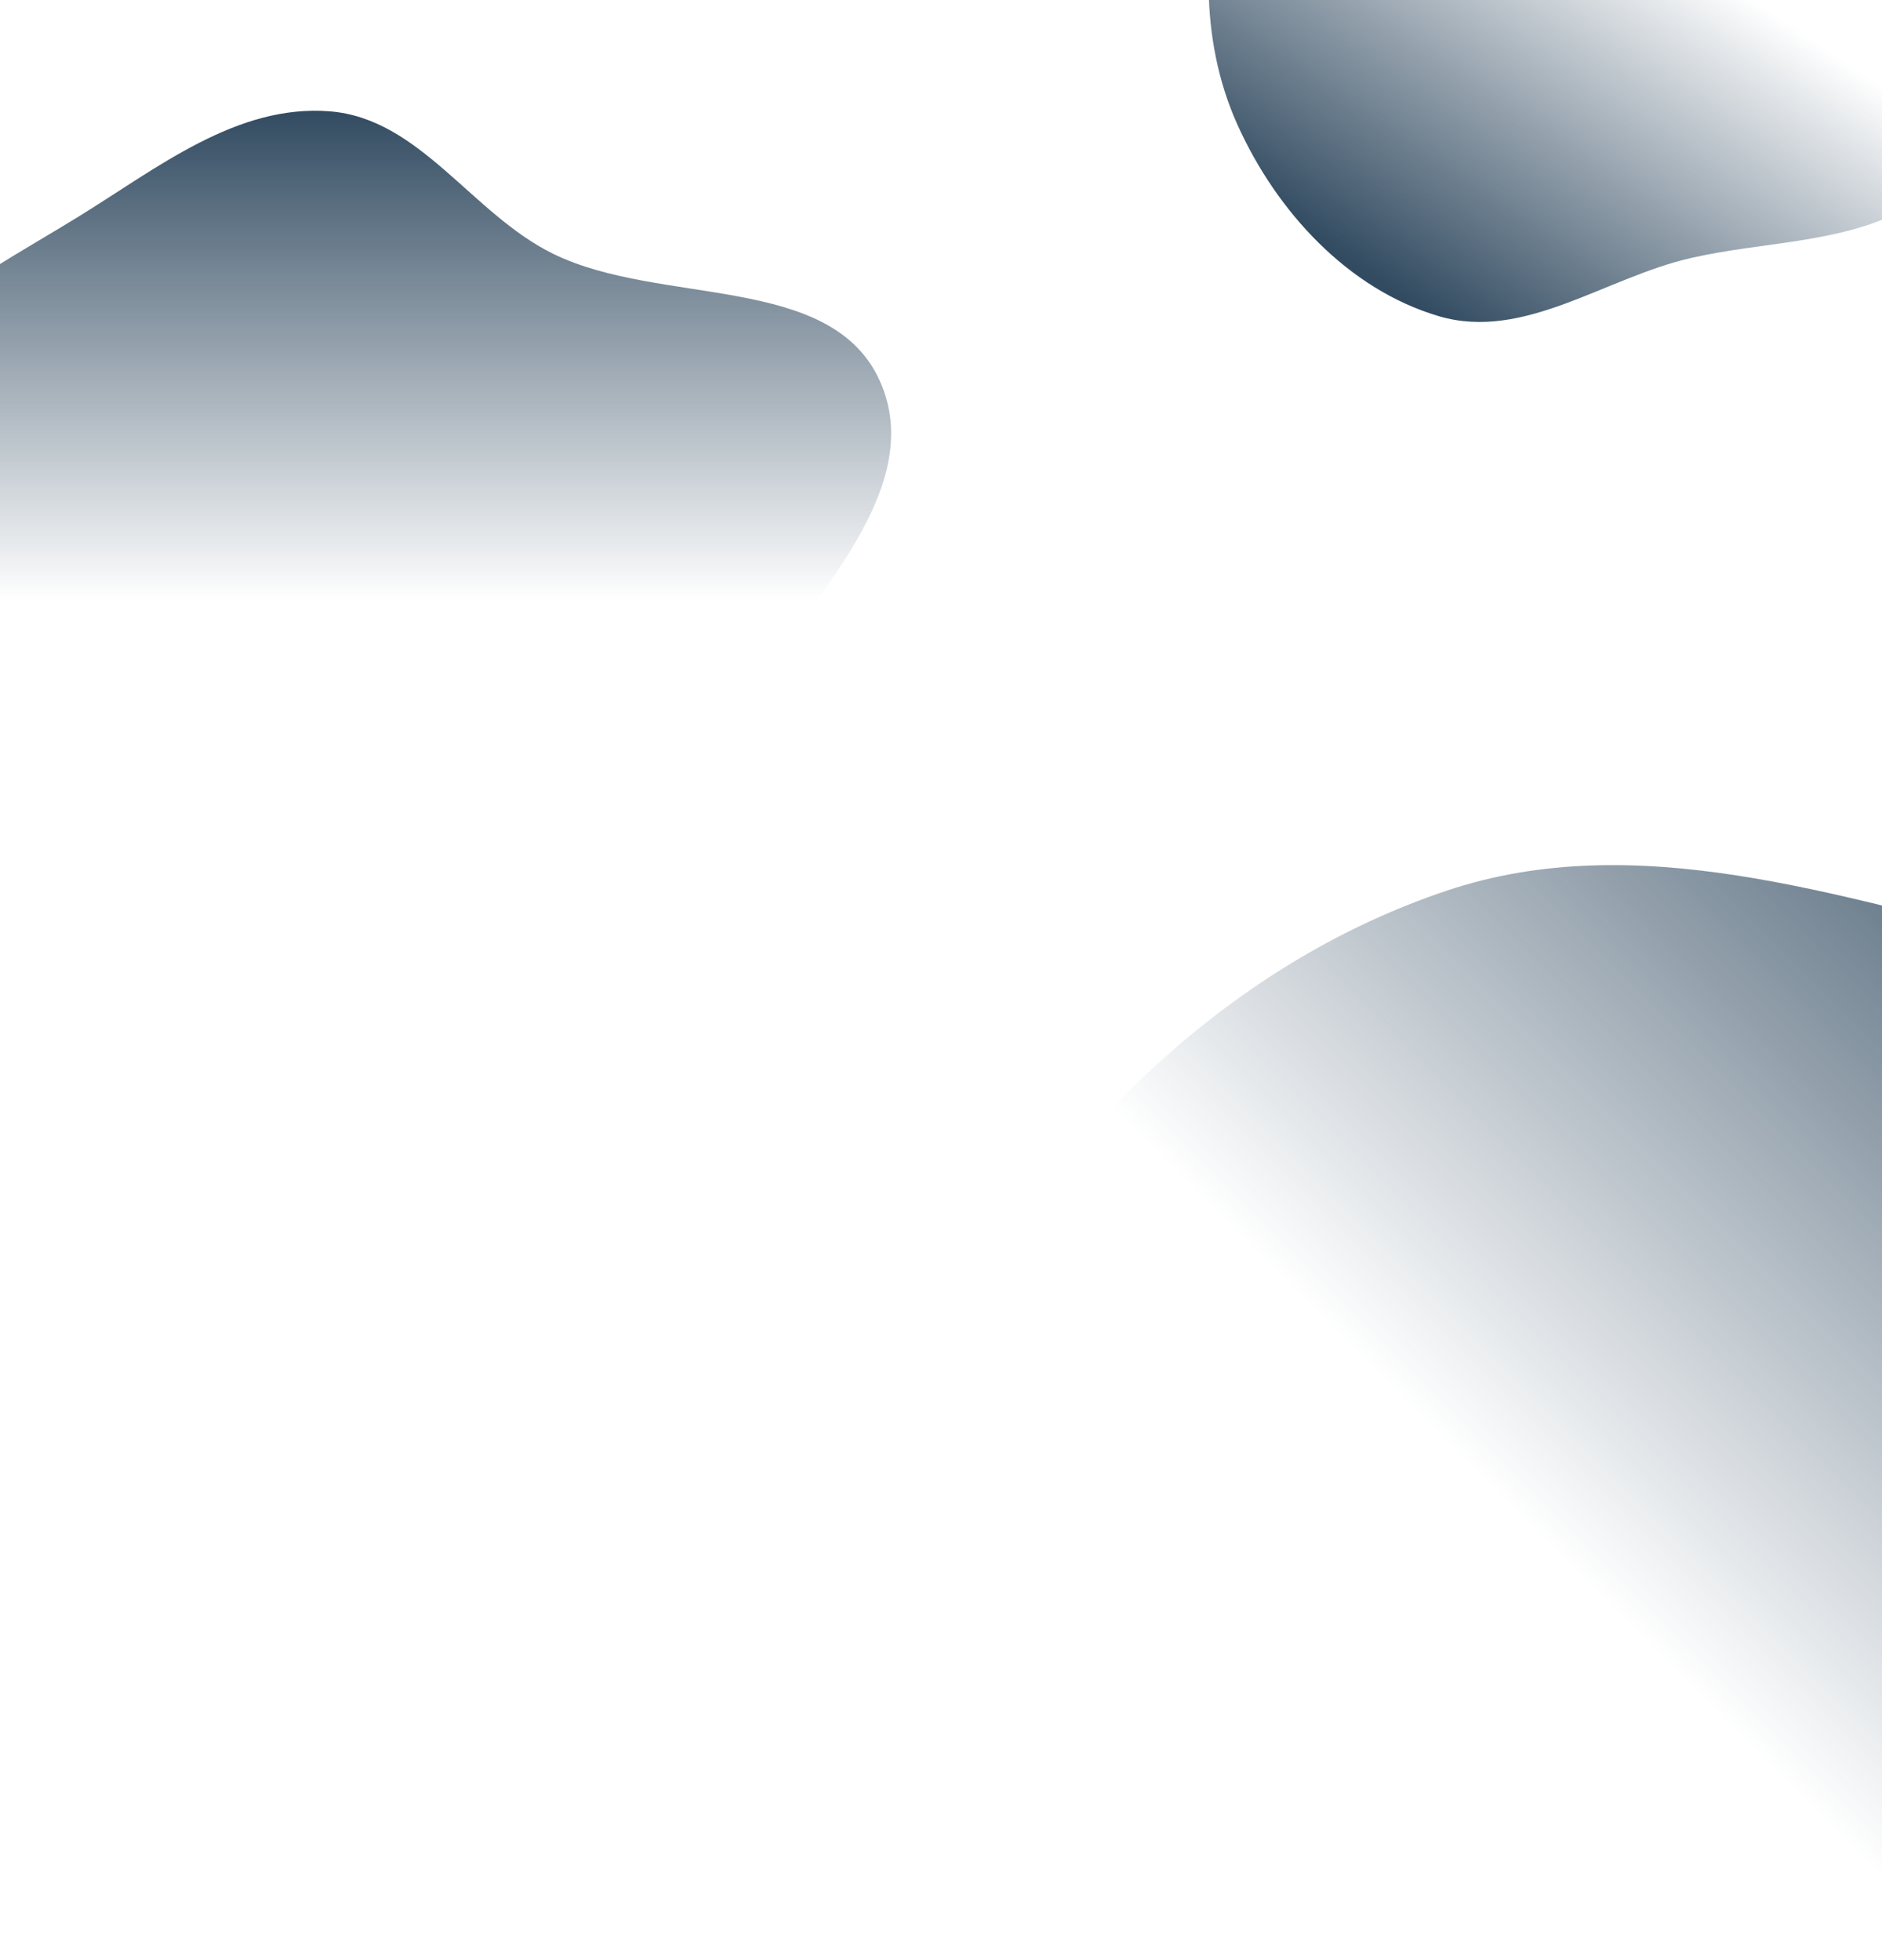 <svg width="1920" height="2000" fill="none" xmlns="http://www.w3.org/2000/svg">
    <path fill-rule="evenodd" clip-rule="evenodd" d="M336.351 113.59c92.28 7.28 144.933 104.625 227.908 145.354C674.047 312.836 848.362 278 897.826 389.198c48.038 107.993-68.544 220.227-133.745 318.962-49.86 75.502-128.875 117.856-195.385 179.439-79.645 73.745-126.507 191.041-232.345 216.611-113.508 27.42-237.712-12.04-332.2-80.22-94.47-68.164-150.919-176.385-179.268-288.83-26.963-106.949-23.78-222.786 25.356-321.662 45.524-91.607 142.852-138.79 230.263-192.719 80.589-49.72 161.254-114.652 255.849-107.189z" fill="url(#paint0_linear)"/>
    <path fill-rule="evenodd" clip-rule="evenodd" d="M2586.98 1172.31c120.2 140.8 57 352.92 116.74 527.87 79.05 231.48 374.84 428.73 287.53 655.94-84.79 220.66-408.38 214.51-640.22 261.94-177.29 36.26-348.93-15.59-530.08-22.55-216.93-8.35-449.08 91.26-634.92-22.26-199.304-121.74-319.147-353.2-356.356-583.25-37.202-229.99 36.012-462.87 154.942-661.98 113.114-189.39 281.434-348.702 490.754-419.045 193.94-65.172 398.31 5.744 598.19 53.095 184.29 43.66 390.19 65.9 513.42 210.24z" fill="url(#paint1_linear)"/>
    <path fill-rule="evenodd" clip-rule="evenodd" d="M1880.04-390.97c63.4 43.6 60.82 135.611 103.62 199.441 56.62 84.455 196.61 131.813 185.97 232.479-10.34 97.764-140.95 130.16-228.95 174.186-67.3 33.667-141.8 31.335-215.29 48.054-88.01 20.021-170.54 85.039-257.37 59.469-93.12-27.425-166.12-107.478-205.79-195.866-39.66-88.37-35.29-189.794-8.93-282.581 25.07-88.253 75.54-170.377 152.04-221.183 70.87-47.071 160.57-40.607 245.92-43.124 78.7-2.321 163.78-15.57 228.78 29.125z" fill="url(#paint2_linear)"/>
    <defs>
        <linearGradient id="paint0_linear" x1="358.569" y1="113" x2="358.569" y2="613" gradientUnits="userSpaceOnUse">
            <stop stop-color="#324B61"/>
            <stop offset="1" stop-color="#324B61" stop-opacity="0"/>
        </linearGradient>
        <linearGradient id="paint1_linear" x1="2619.23" y1="1202.89" x2="1912.12" y2="1910" gradientUnits="userSpaceOnUse">
            <stop stop-color="#324B61"/>
            <stop offset="1" stop-color="#324B61" stop-opacity="0"/>
        </linearGradient>
        <linearGradient id="paint2_linear" x1="1644" y1="-98" x2="1392" y2="276" gradientUnits="userSpaceOnUse">
            <stop stop-color="#324B61" stop-opacity="0"/>
            <stop offset="1" stop-color="#324B61"/>
        </linearGradient>
    </defs>
</svg>
